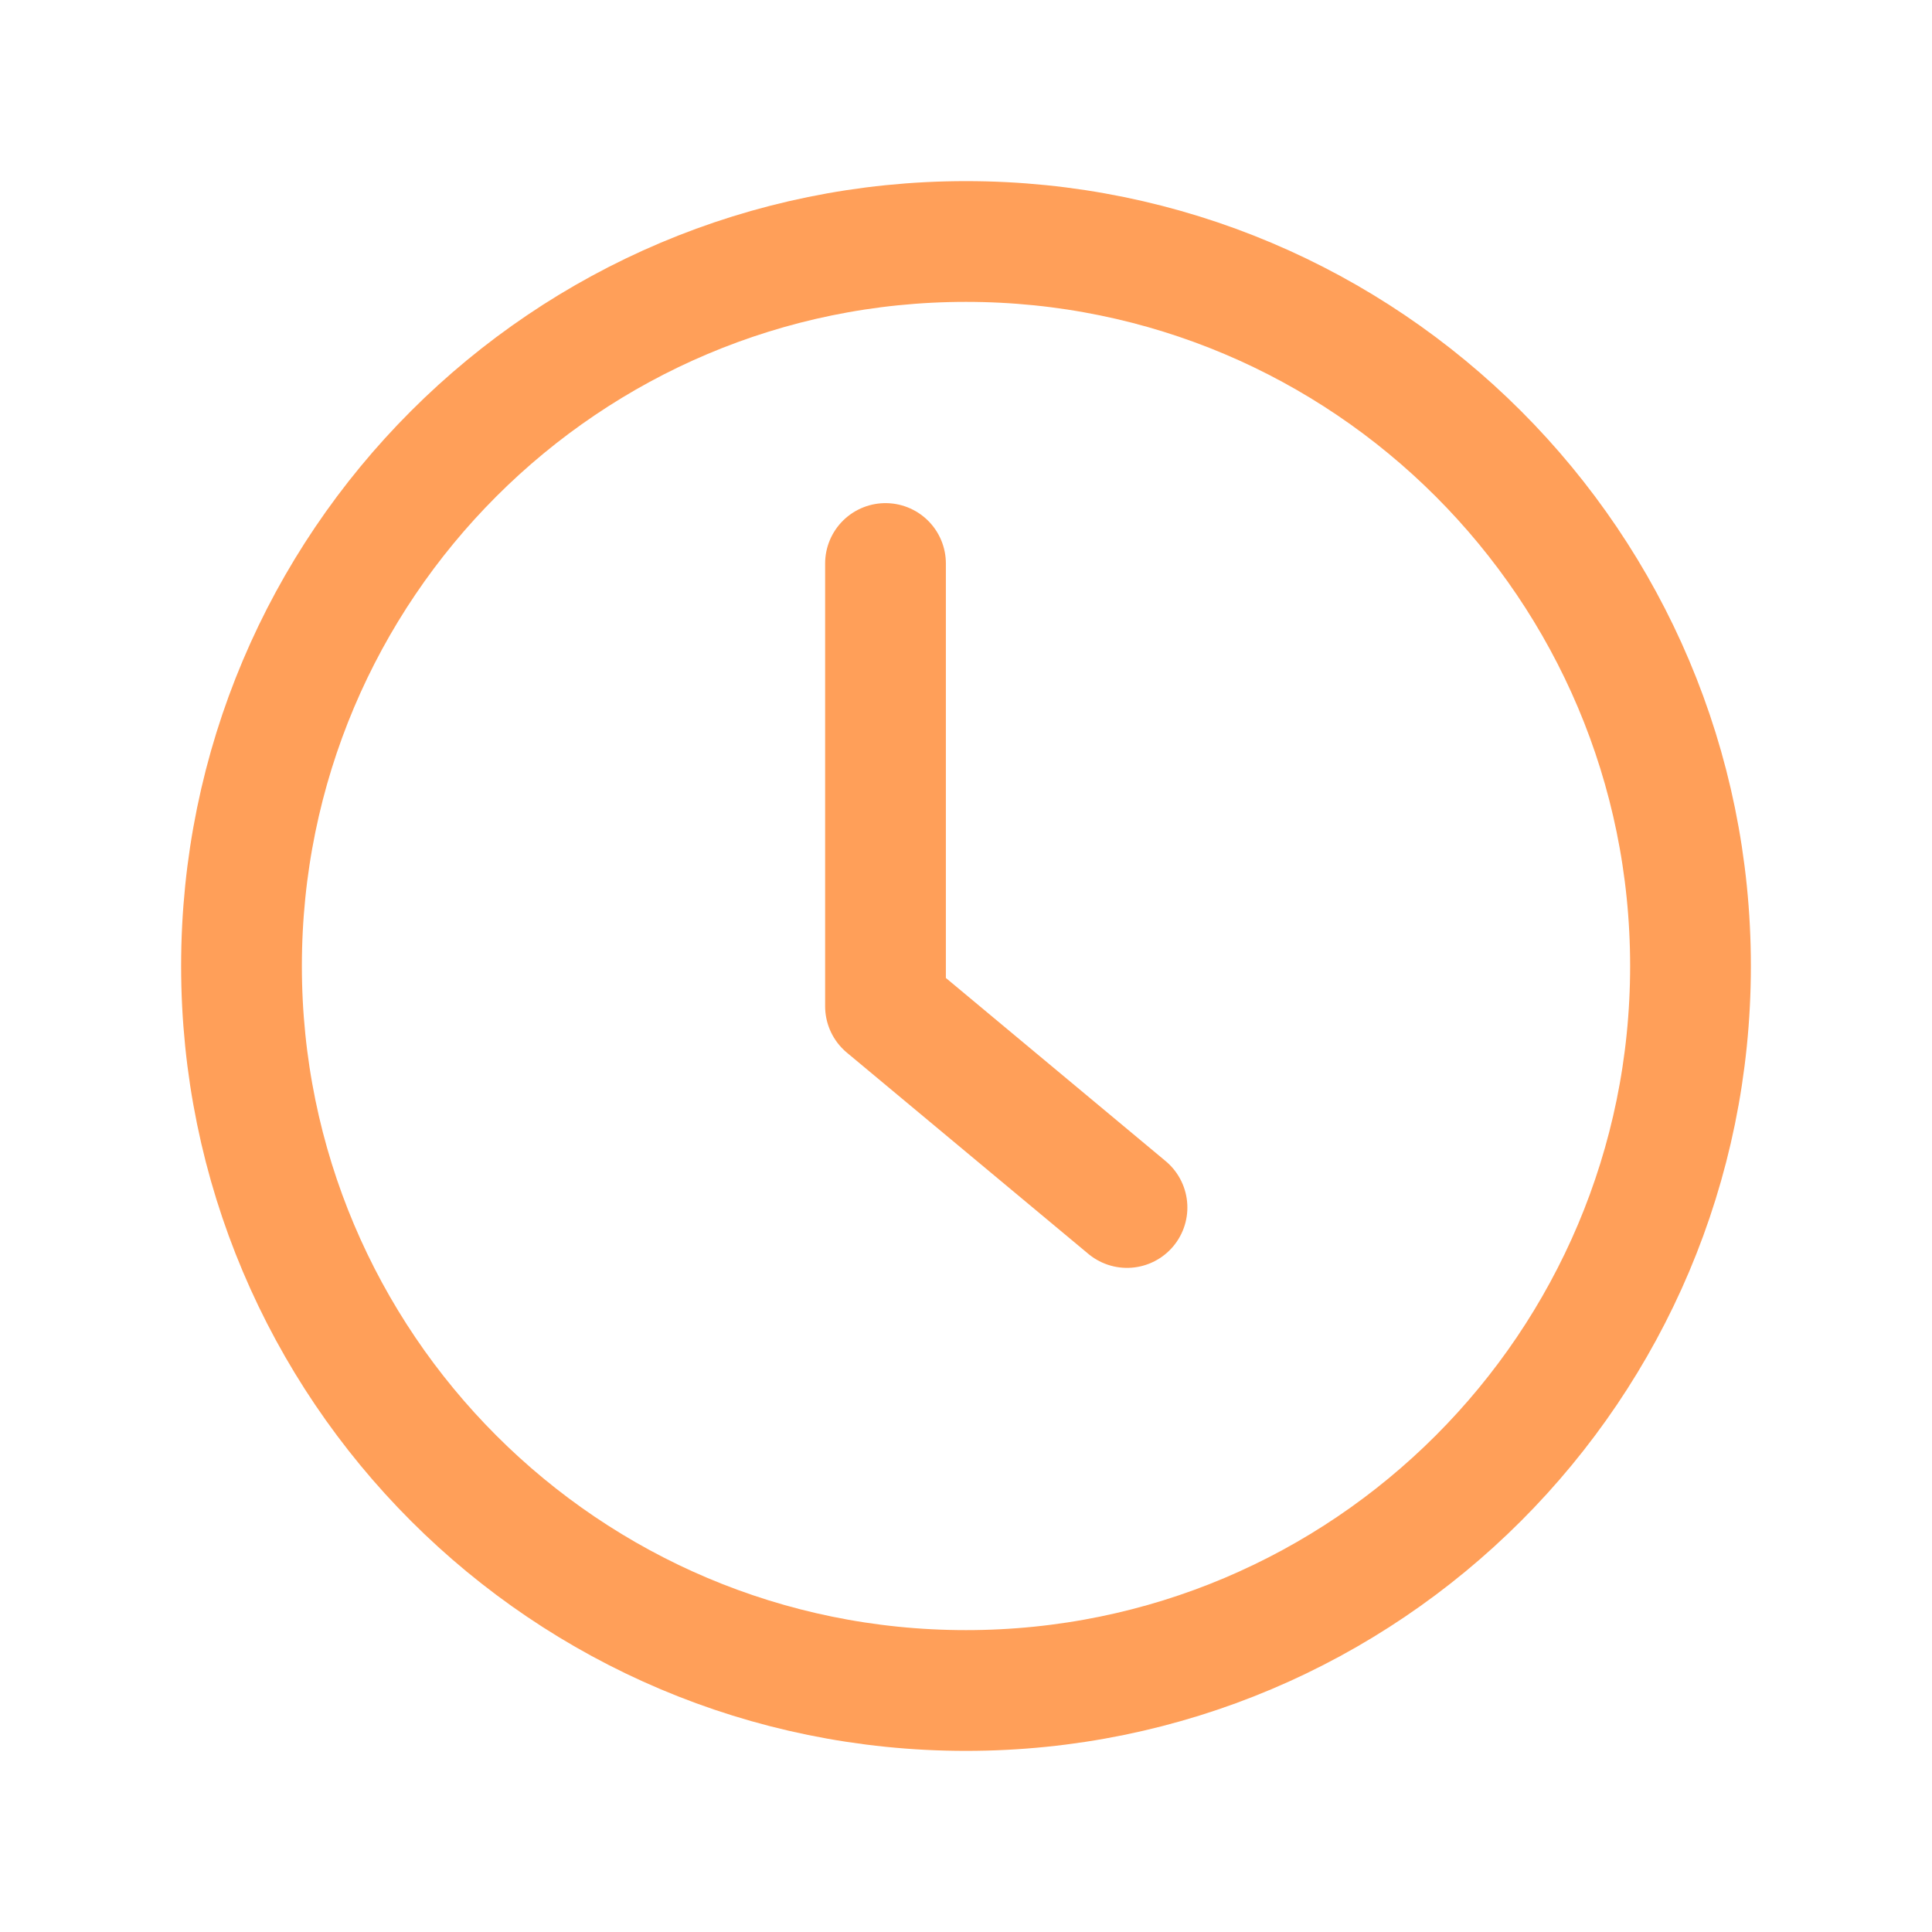 <svg xmlns='http://www.w3.org/2000/svg' width='24' height='24' viewBox='0 0 24 24' fill='none'><path d='M12 21C16.971 21 21 16.971 21 12C21 7.029 16.971 3 12 3C7.029 3 3 7.029 3 12C3 16.971 7.029 21 12 21Z' stroke='#FF9F59' stroke-width='1.5' stroke-miterlimit='10'/><path d='M11 7V12.5L14 15' stroke='#FF9F59' stroke-width='1.5' stroke-miterlimit='10' stroke-linecap='round' stroke-linejoin='round'/></svg>
